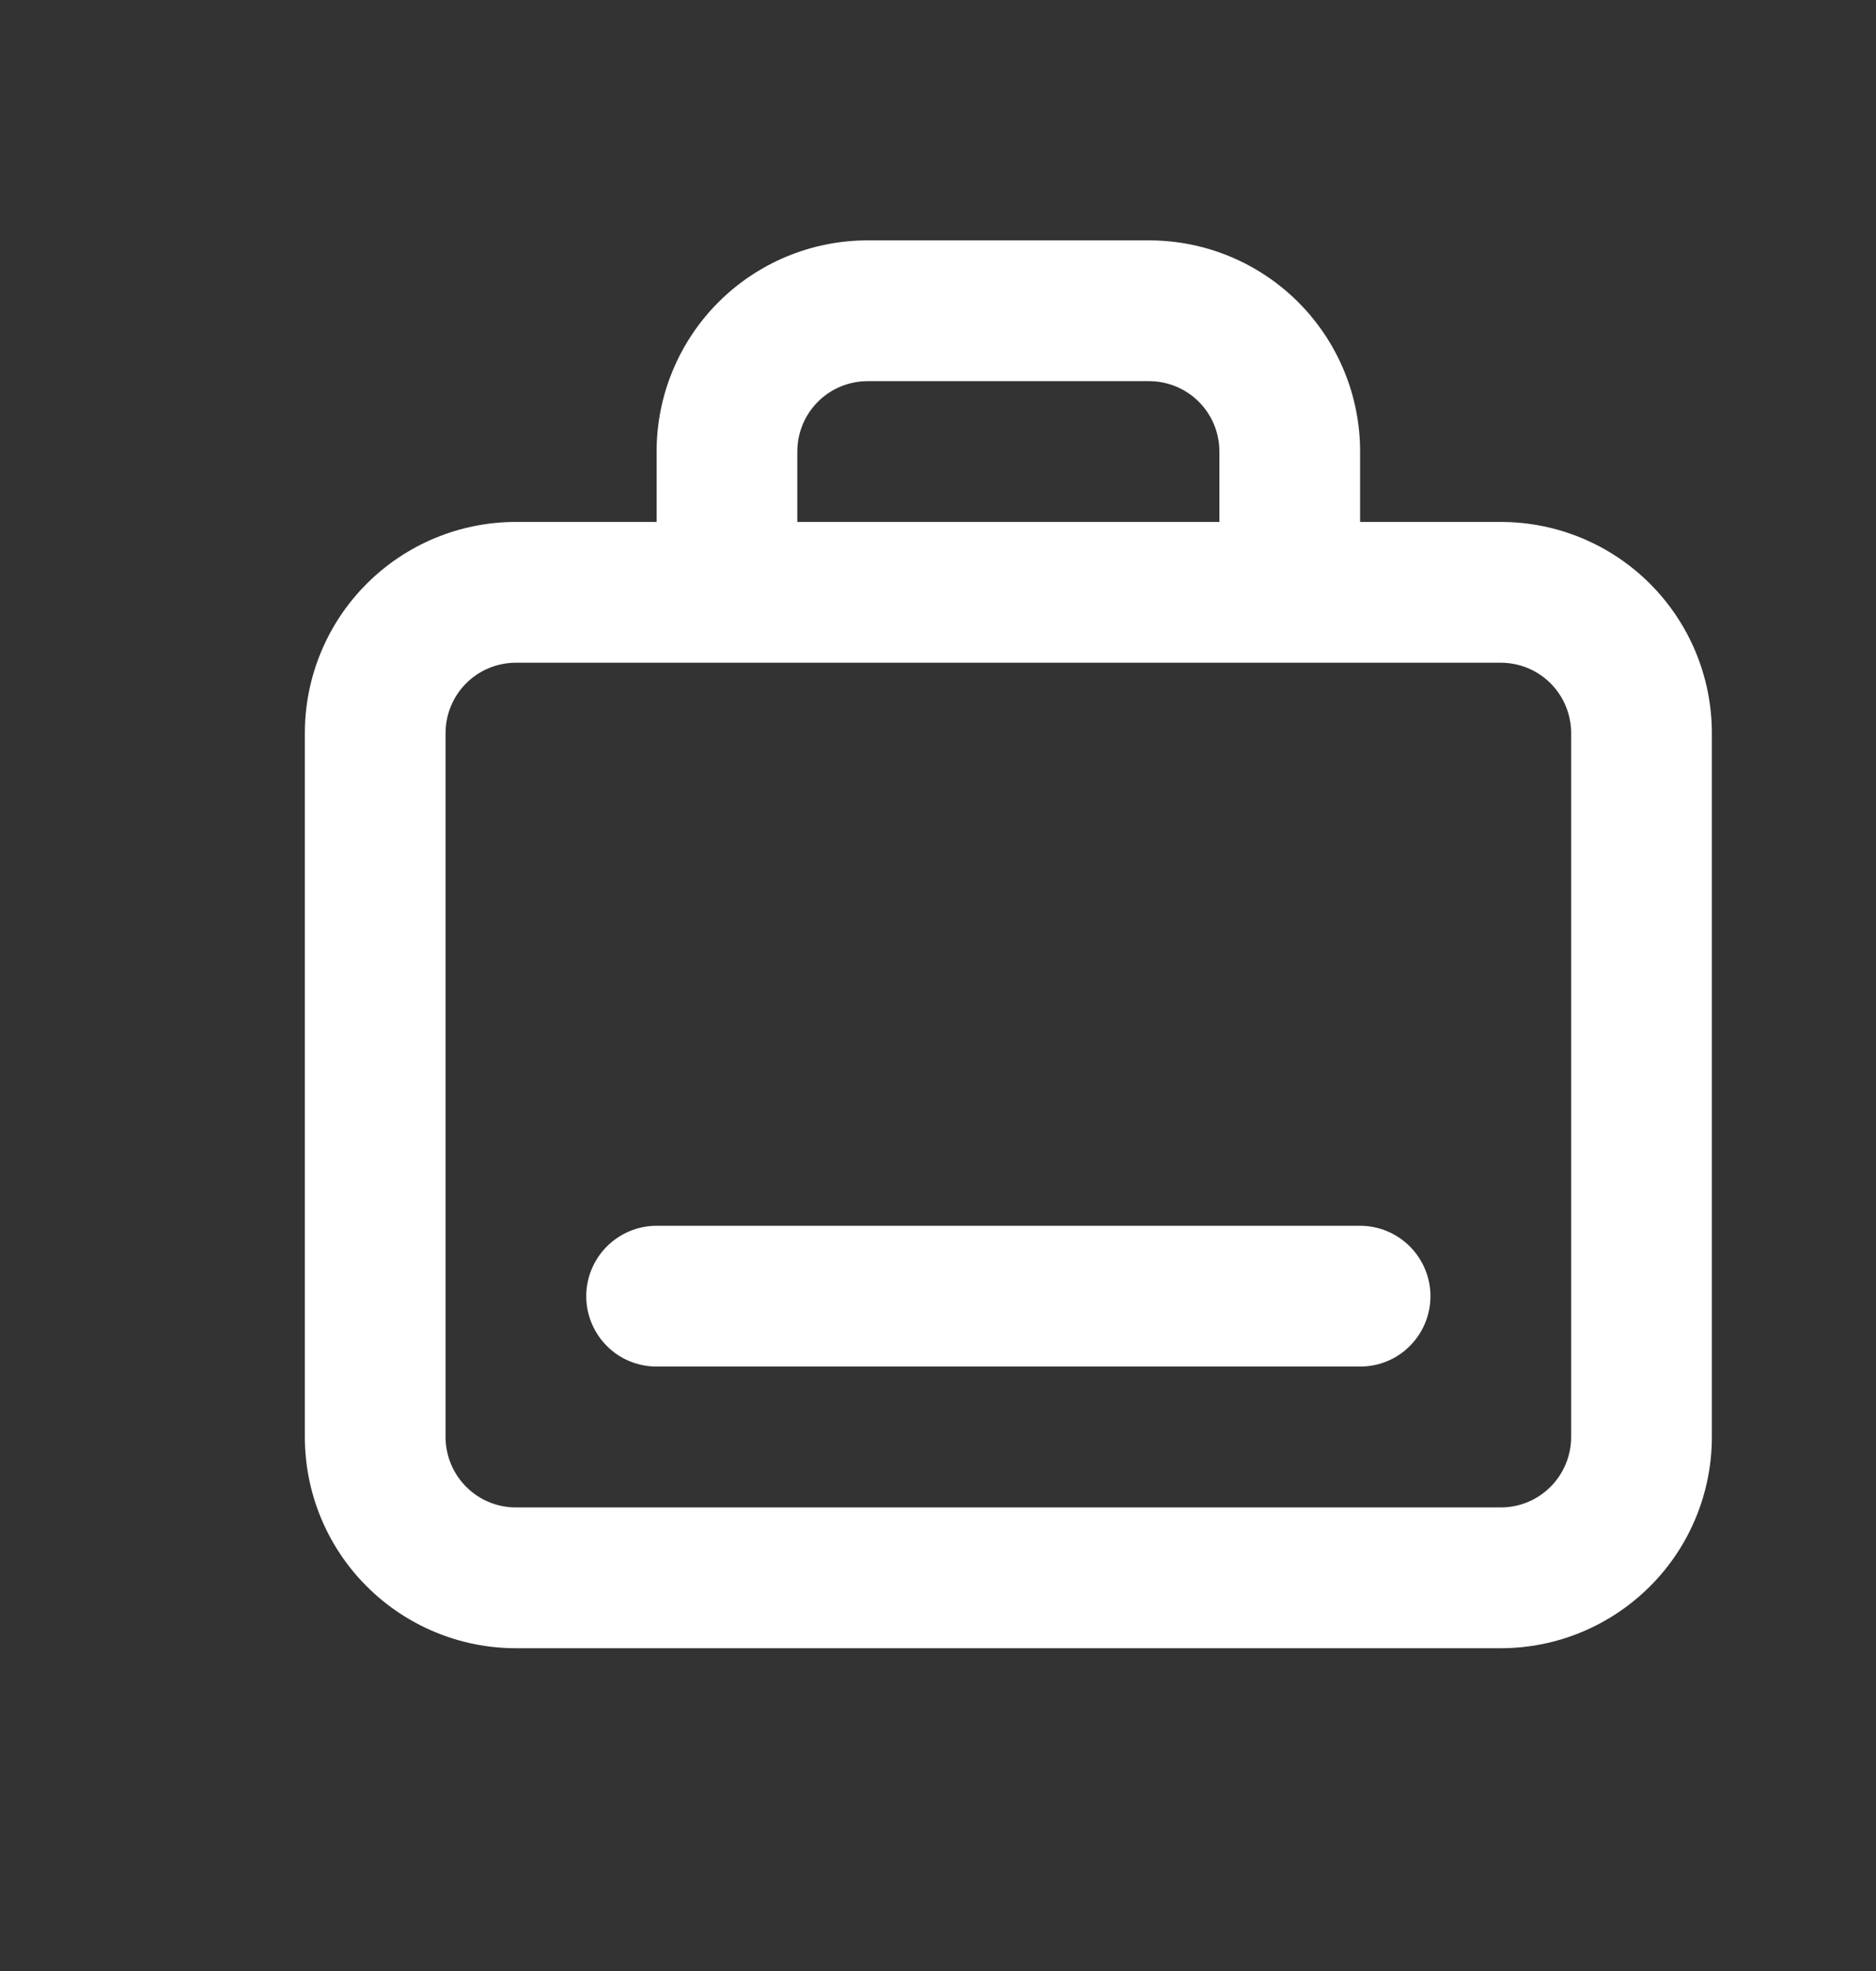 <svg width="20" height="21" viewBox="0 0 20 21" fill="none" xmlns="http://www.w3.org/2000/svg">
<rect x="0" y="0" width="20" height="21" fill="#333333" stroke="none"/>
<path d="M16 5.561H14.5V4.811C14.5 4.214 14.263 3.642 13.841 3.22C13.419 2.798 12.847 2.561 12.25 2.561H9.25C8.653 2.561 8.081 2.798 7.659 3.22C7.237 3.642 7 4.214 7 4.811V5.561H5.5C4.903 5.561 4.331 5.798 3.909 6.22C3.487 6.642 3.25 7.214 3.25 7.811V15.31C3.25 15.907 3.487 16.48 3.909 16.901C4.331 17.323 4.903 17.561 5.5 17.561H16C16.597 17.561 17.169 17.323 17.591 16.901C18.013 16.48 18.25 15.907 18.25 15.31V7.811C18.25 7.214 18.013 6.642 17.591 6.22C17.169 5.798 16.597 5.561 16 5.561ZM8.5 4.811C8.5 4.612 8.579 4.421 8.72 4.28C8.86 4.14 9.051 4.061 9.25 4.061H12.25C12.449 4.061 12.64 4.14 12.78 4.28C12.921 4.421 13 4.612 13 4.811V5.561H8.5V4.811ZM16.75 15.31C16.75 15.509 16.671 15.7 16.53 15.841C16.39 15.982 16.199 16.061 16 16.061H5.5C5.301 16.061 5.11 15.982 4.97 15.841C4.829 15.7 4.75 15.509 4.75 15.31V7.811C4.75 7.612 4.829 7.421 4.97 7.28C5.11 7.14 5.301 7.061 5.5 7.061H16C16.199 7.061 16.39 7.14 16.53 7.28C16.671 7.421 16.75 7.612 16.75 7.811V15.31ZM15.25 13.81C15.25 14.009 15.171 14.2 15.03 14.341C14.89 14.482 14.699 14.56 14.5 14.56H7C6.801 14.56 6.61 14.482 6.47 14.341C6.329 14.2 6.25 14.009 6.25 13.81C6.25 13.612 6.329 13.421 6.47 13.28C6.61 13.14 6.801 13.06 7 13.06H14.5C14.699 13.06 14.89 13.14 15.03 13.28C15.171 13.421 15.25 13.612 15.25 13.81Z" fill="white"/>
</svg>
